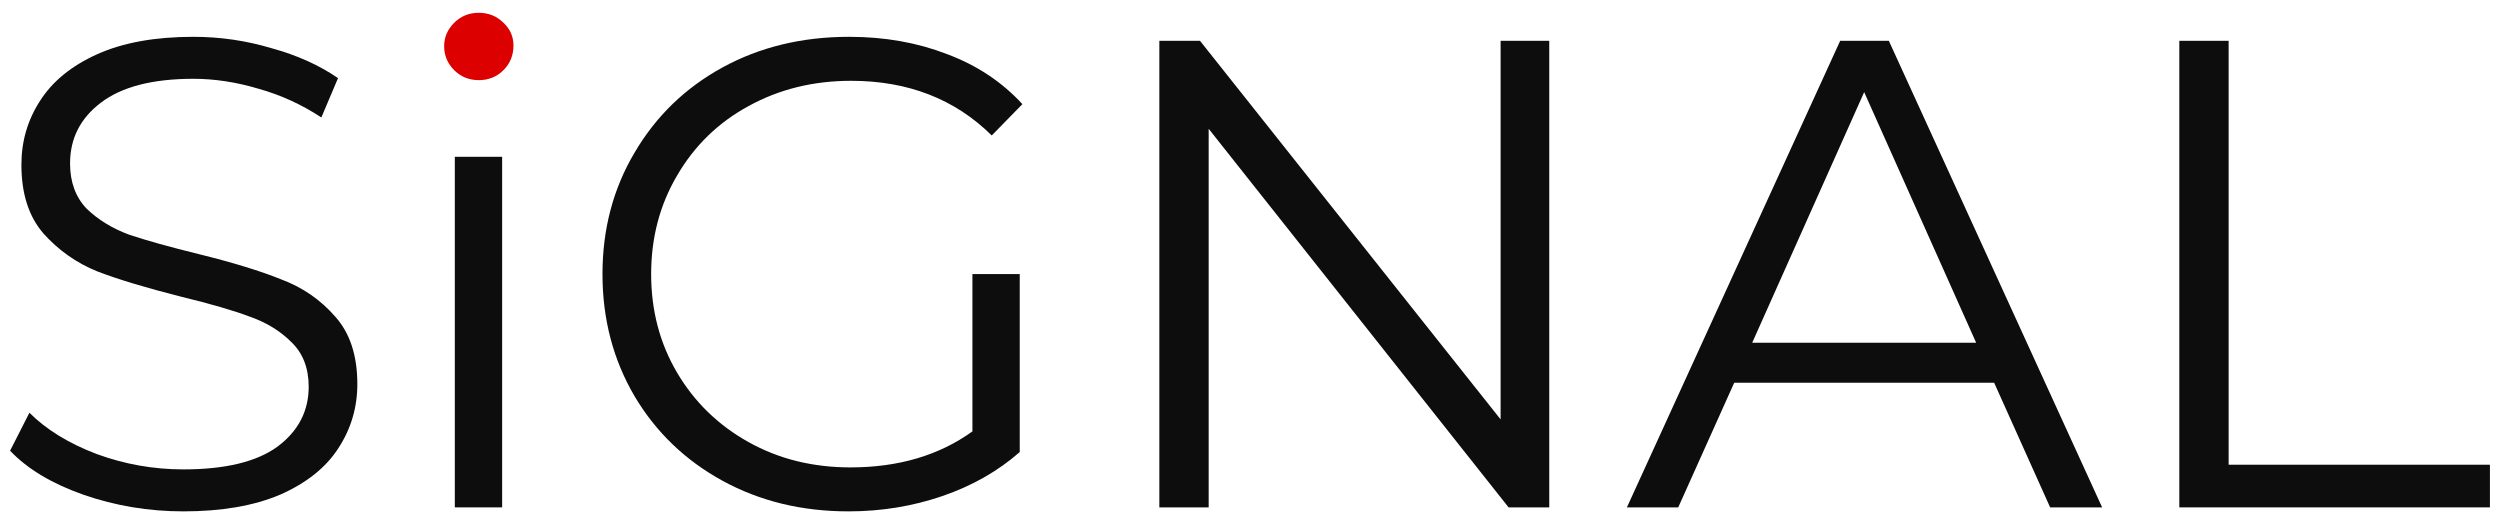 <svg width="124" height="26" viewBox="0 0 124 26" fill="none" xmlns="http://www.w3.org/2000/svg">
<path d="M9.096 25.364C7.376 25.364 5.723 25.089 4.137 24.538C2.572 23.987 1.36 23.26 0.5 22.356L1.459 20.472C2.296 21.309 3.409 21.992 4.798 22.521C6.186 23.028 7.619 23.282 9.096 23.282C11.167 23.282 12.721 22.907 13.757 22.158C14.793 21.386 15.311 20.394 15.311 19.182C15.311 18.256 15.024 17.518 14.451 16.967C13.9 16.416 13.217 15.997 12.402 15.711C11.586 15.402 10.451 15.072 8.996 14.719C7.255 14.278 5.867 13.86 4.831 13.463C3.795 13.044 2.902 12.416 2.153 11.578C1.426 10.741 1.062 9.606 1.062 8.173C1.062 7.005 1.371 5.947 1.988 4.999C2.605 4.03 3.553 3.258 4.831 2.685C6.109 2.112 7.696 1.826 9.592 1.826C10.914 1.826 12.203 2.013 13.46 2.388C14.738 2.74 15.84 3.236 16.766 3.875L15.939 5.826C14.969 5.187 13.933 4.713 12.831 4.404C11.729 4.074 10.649 3.908 9.592 3.908C7.564 3.908 6.032 4.305 4.996 5.099C3.982 5.87 3.475 6.873 3.475 8.107C3.475 9.033 3.751 9.782 4.302 10.355C4.875 10.906 5.58 11.336 6.418 11.645C7.277 11.931 8.423 12.251 9.856 12.603C11.553 13.022 12.92 13.441 13.956 13.86C15.013 14.256 15.906 14.873 16.633 15.711C17.361 16.526 17.724 17.639 17.724 19.05C17.724 20.218 17.405 21.287 16.766 22.257C16.148 23.204 15.19 23.965 13.889 24.538C12.589 25.089 10.991 25.364 9.096 25.364Z" fill="#0D0D0D"/>
<path d="M22.559 7.777H24.906V25.166H22.559V7.777Z" fill="#0D0D0D"/>
<path d="M48.232 13.595H50.579V22.422C49.499 23.37 48.221 24.097 46.744 24.604C45.267 25.111 43.714 25.364 42.083 25.364C39.768 25.364 37.686 24.858 35.834 23.844C33.983 22.83 32.528 21.43 31.47 19.645C30.412 17.838 29.883 15.821 29.883 13.595C29.883 11.369 30.412 9.363 31.47 7.578C32.528 5.771 33.983 4.36 35.834 3.346C37.686 2.333 39.779 1.826 42.116 1.826C43.879 1.826 45.499 2.112 46.975 2.685C48.452 3.236 49.697 4.063 50.711 5.165L49.191 6.719C47.361 4.911 45.036 4.008 42.215 4.008C40.341 4.008 38.644 4.426 37.124 5.264C35.625 6.079 34.446 7.226 33.586 8.702C32.727 10.157 32.297 11.788 32.297 13.595C32.297 15.402 32.727 17.033 33.586 18.488C34.446 19.943 35.625 21.089 37.124 21.926C38.622 22.764 40.308 23.183 42.182 23.183C44.562 23.183 46.579 22.587 48.232 21.397V13.595Z" fill="#0D0D0D"/>
<path d="M76.843 2.024V25.166H74.826L59.95 6.388V25.166H57.503V2.024H59.52L74.43 20.802V2.024H76.843Z" fill="#0D0D0D"/>
<path d="M98.91 18.984H86.017L83.24 25.166H80.694L91.273 2.024H93.686L104.266 25.166H101.687L98.91 18.984ZM98.017 17L92.463 4.57L86.909 17H98.017Z" fill="#0D0D0D"/>
<path d="M108.094 2.024H110.54V23.05H123.5V25.166H108.094V2.024Z" fill="#0D0D0D"/>
<path d="M23.749 3.975C23.265 3.975 22.857 3.809 22.526 3.479C22.196 3.148 22.03 2.751 22.03 2.288C22.03 1.848 22.196 1.462 22.526 1.131C22.857 0.801 23.265 0.635 23.749 0.635C24.234 0.635 24.642 0.801 24.973 1.131C25.303 1.44 25.468 1.815 25.468 2.255C25.468 2.74 25.303 3.148 24.973 3.479C24.642 3.809 24.234 3.975 23.749 3.975Z" fill="#DC0000"/>
</svg>
